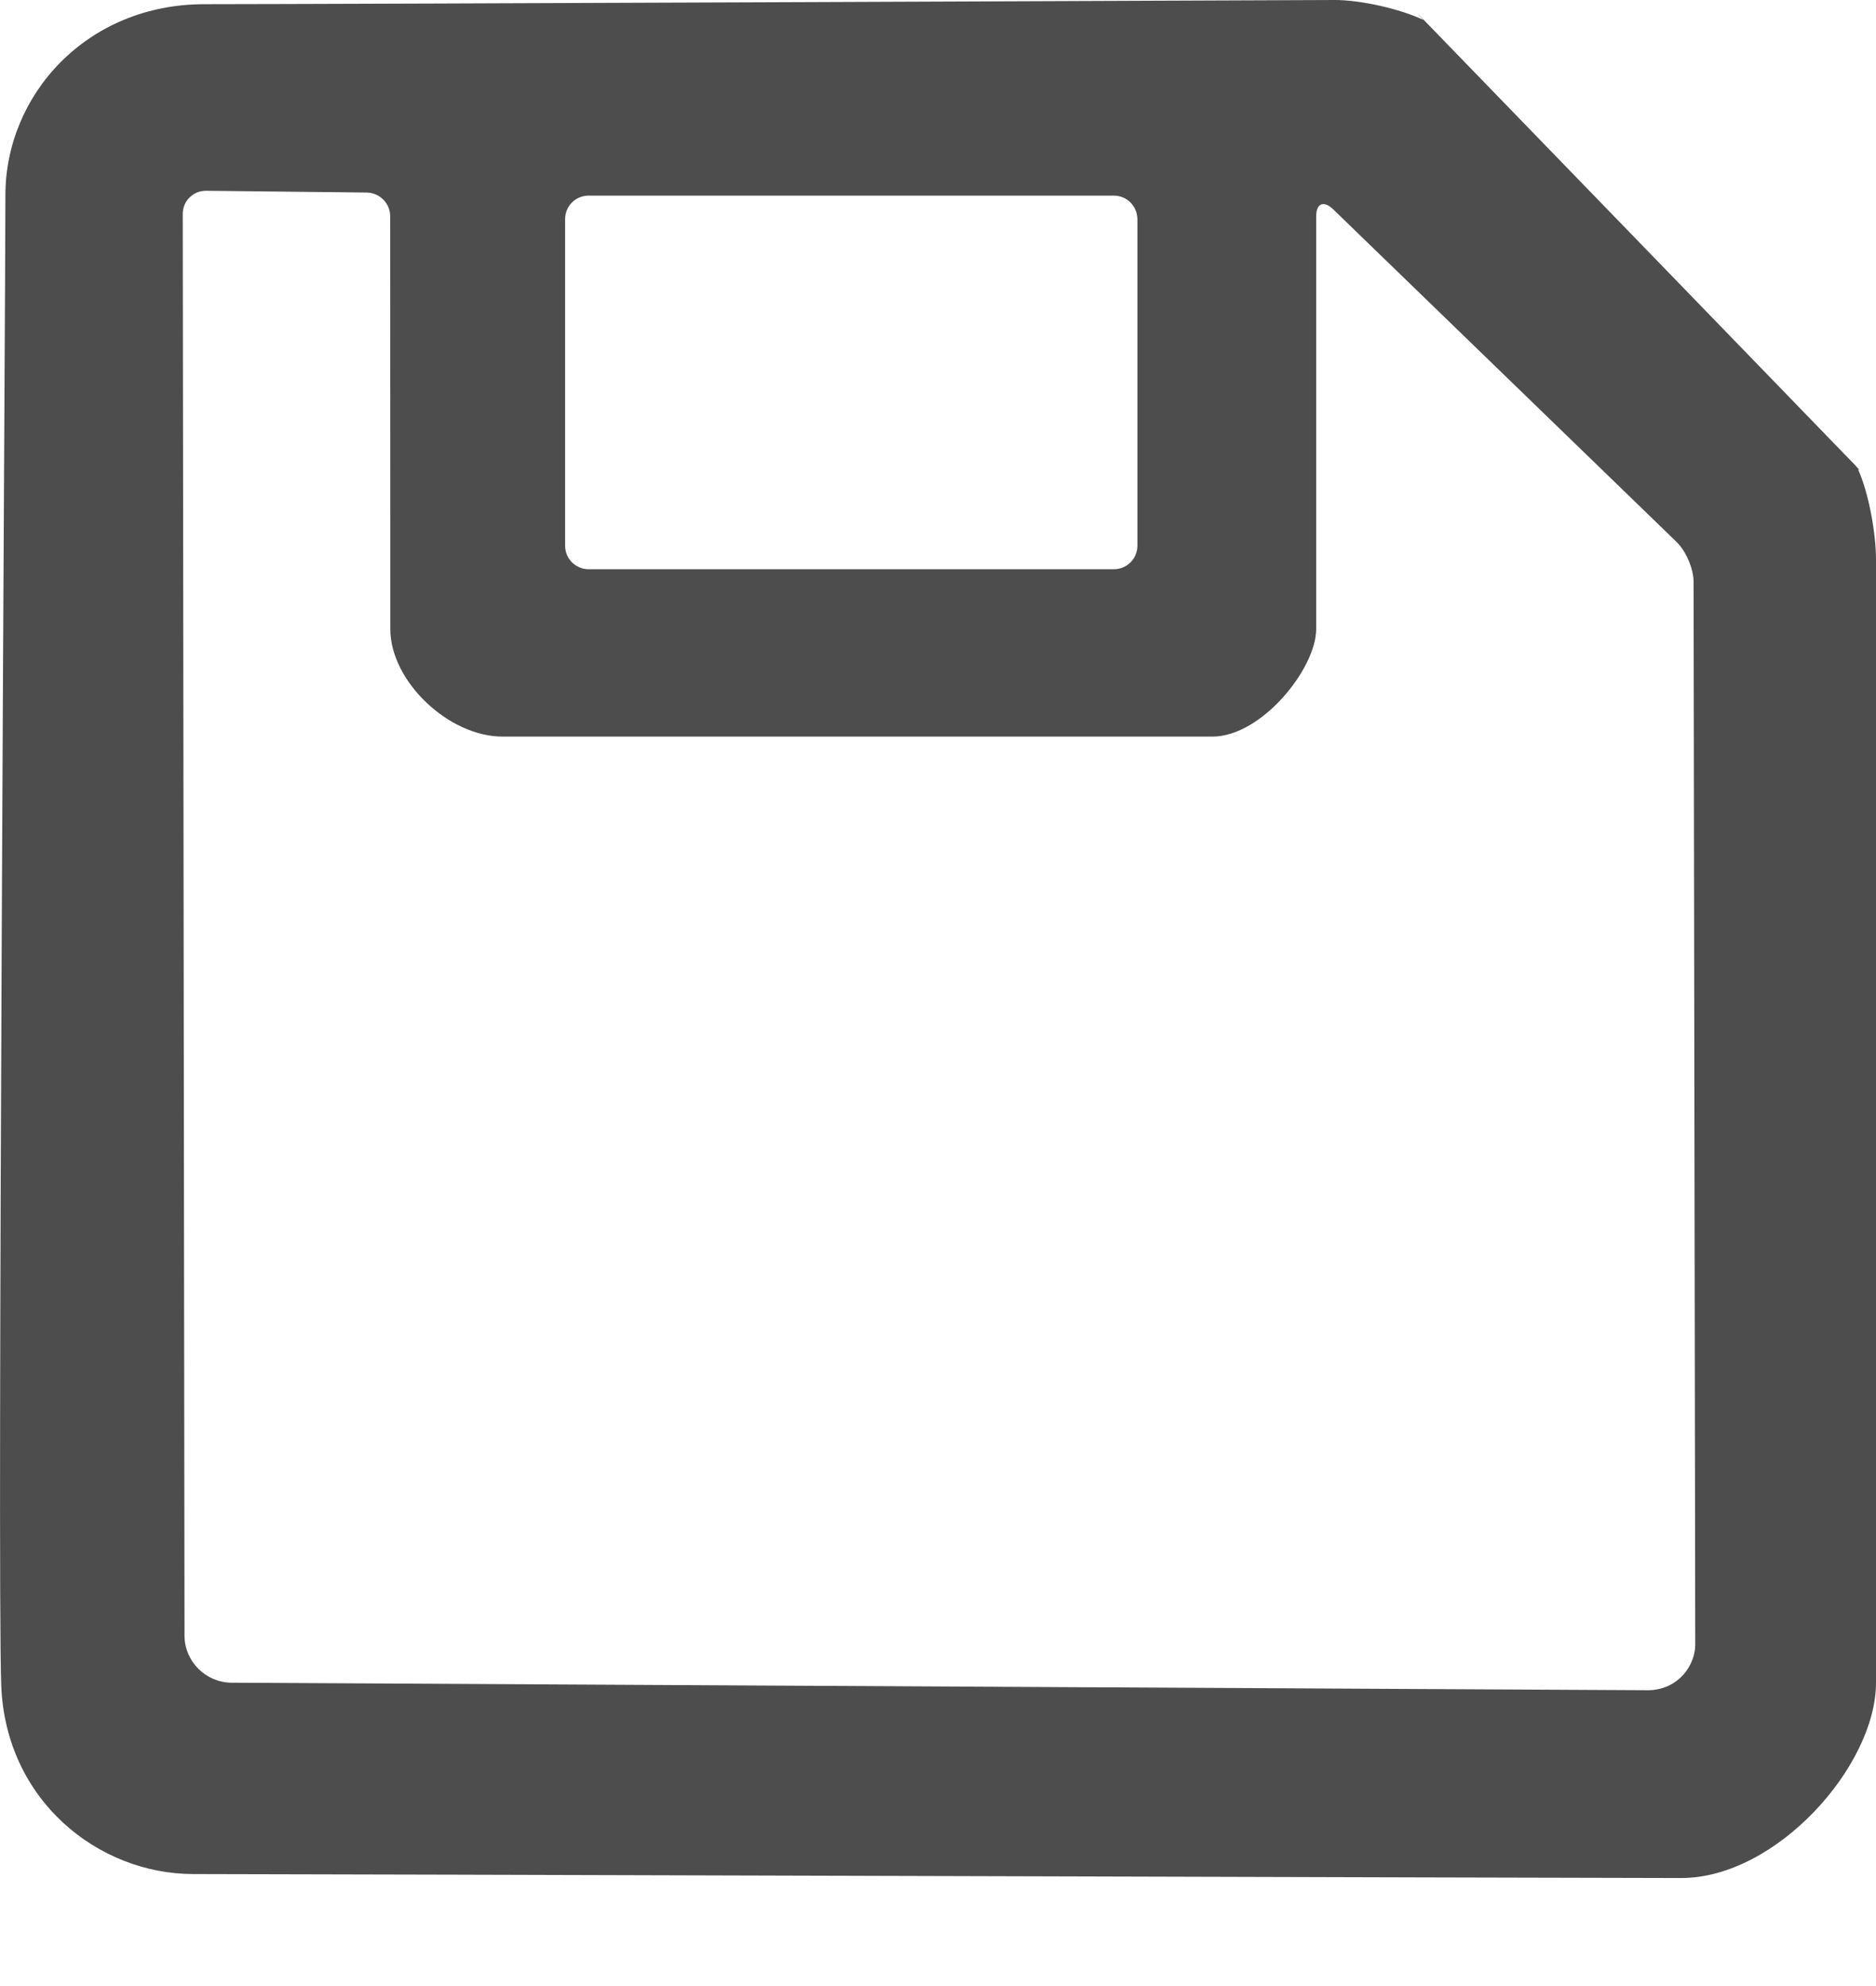 <svg width="17" height="18" viewBox="0 0 17 18" fill="none" xmlns="http://www.w3.org/2000/svg">
<path fill-rule="evenodd" clip-rule="evenodd" d="M1.851 0.038C2.918 0.038 12.092 8.44633e-06 12.092 8.44633e-06C12.327 -0.001 12.687 0.08 12.897 0.18C12.897 0.18 12.76 0.033 12.952 0.232C13.124 0.41 16.74 4.141 16.811 4.216C16.881 4.291 16.836 4.251 16.836 4.251C16.934 4.465 17 4.835 17 5.07V15.251C17 16.005 16.097 17.021 15.235 17.021C14.373 17.021 2.613 16.985 1.752 16.985C0.891 16.985 0.049 16.318 0.011 15.271C-0.027 14.224 0.049 2.678 0.049 1.769C0.049 0.86 0.785 0.038 1.851 0.038ZM1.656 1.939L1.672 14.823C1.672 15.057 1.863 15.249 2.099 15.251L14.937 15.319C14.992 15.319 15.048 15.308 15.1 15.287C15.151 15.266 15.198 15.235 15.238 15.195C15.277 15.156 15.309 15.109 15.33 15.057C15.352 15.006 15.363 14.95 15.362 14.895L15.347 5.273C15.347 5.156 15.278 4.994 15.193 4.912L12.081 1.897C11.995 1.814 11.927 1.843 11.927 1.961V5.702C11.927 6.058 11.433 6.676 10.986 6.676H4.555C4.065 6.676 3.537 6.174 3.537 5.702C3.537 5.231 3.536 1.961 3.536 1.961C3.536 1.843 3.441 1.747 3.323 1.745L1.867 1.729C1.84 1.729 1.812 1.734 1.786 1.744C1.761 1.755 1.737 1.77 1.718 1.79C1.698 1.809 1.682 1.832 1.672 1.858C1.661 1.884 1.656 1.911 1.656 1.939ZM5.121 1.986V4.946C5.121 5.064 5.216 5.159 5.334 5.159H10.094C10.212 5.159 10.307 5.064 10.307 4.946V1.986C10.306 1.929 10.284 1.875 10.244 1.835C10.204 1.795 10.15 1.773 10.094 1.773H5.334C5.215 1.773 5.121 1.868 5.121 1.986L5.121 1.986Z" fill="#4D4D4D"/>
</svg>
